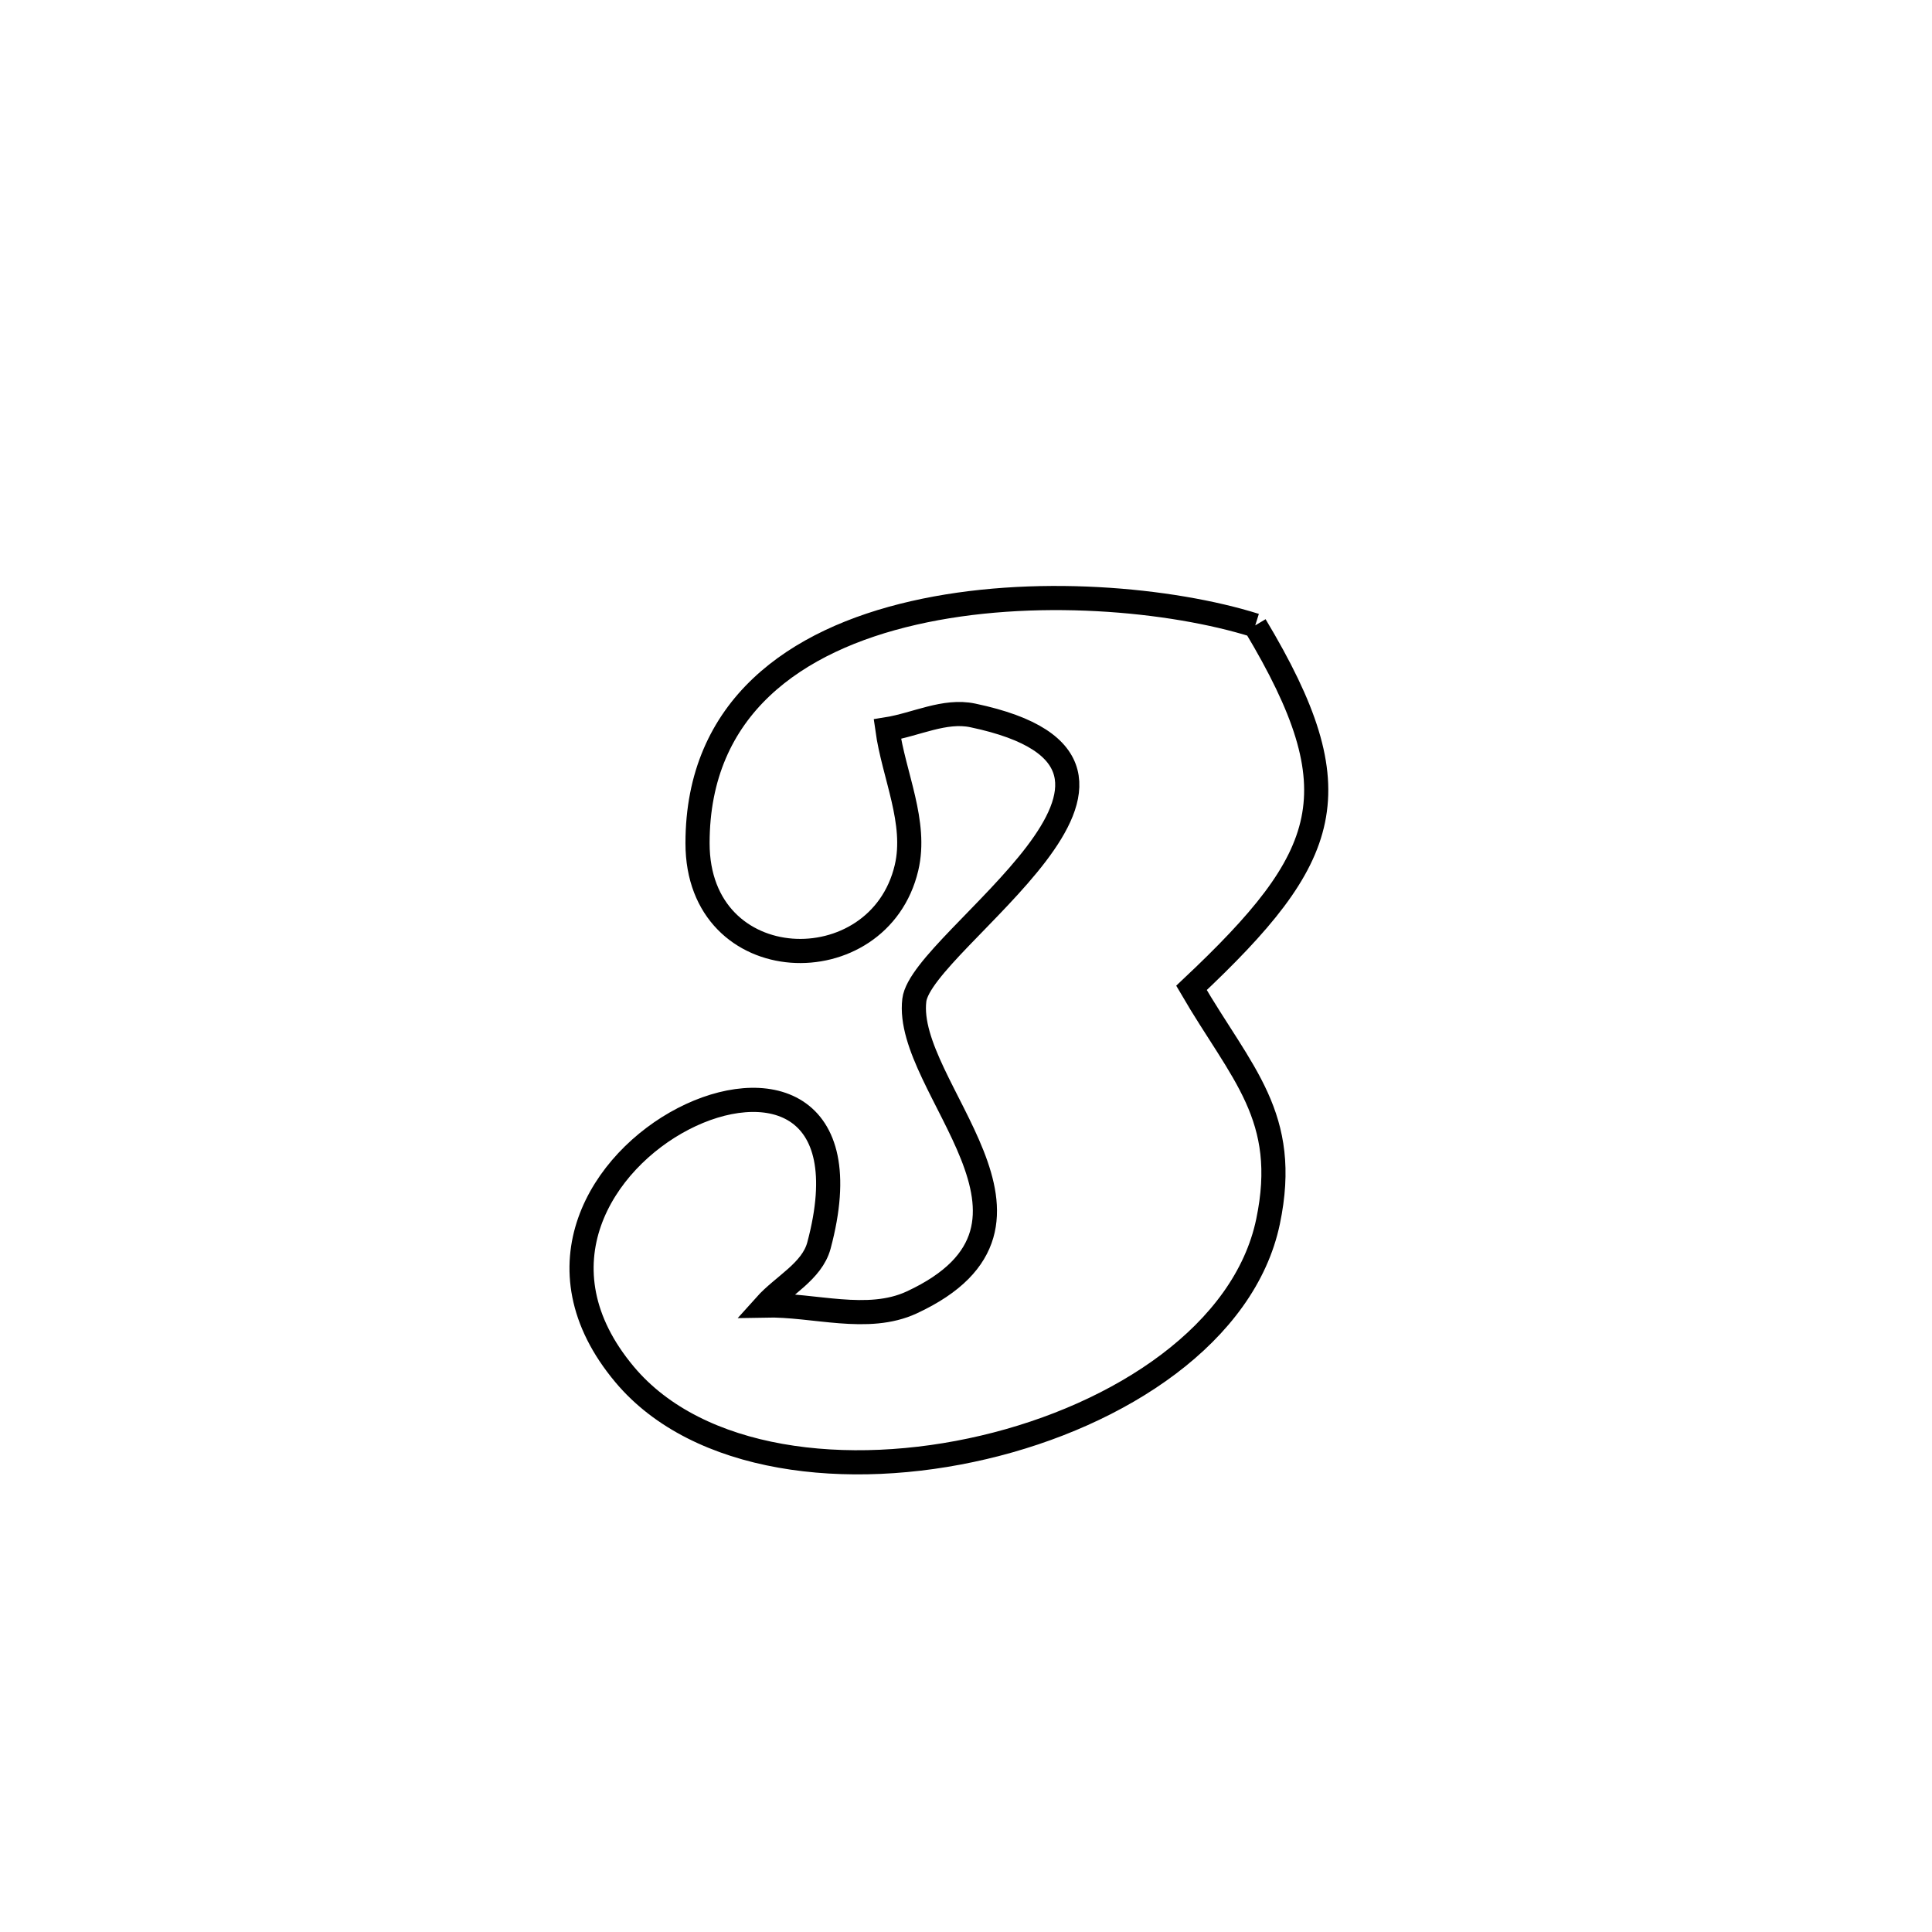 <svg xmlns="http://www.w3.org/2000/svg" viewBox="0.0 0.0 24.0 24.0" height="200px" width="200px"><path fill="none" stroke="black" stroke-width=".3" stroke-opacity="1.0"  filling="0" d="M15.593 7.769 L15.593 7.769 C16.836 9.843 16.534 10.641 14.801 12.272 L14.801 12.272 C15.421 13.337 16.025 13.869 15.752 15.175 C15.462 16.561 13.92 17.58 12.222 17.979 C10.524 18.379 8.671 18.161 7.76 17.075 C5.507 14.39 11.151 11.822 10.173 15.473 C10.086 15.795 9.728 15.969 9.506 16.217 L9.506 16.217 C10.113 16.204 10.776 16.434 11.326 16.179 C13.418 15.208 11.226 13.512 11.358 12.424 C11.449 11.677 15.061 9.512 12.084 8.887 C11.734 8.813 11.377 9.001 11.023 9.058 L11.023 9.058 C11.103 9.632 11.394 10.216 11.261 10.78 C10.917 12.235 8.664 12.172 8.665 10.474 C8.665 8.789 9.879 7.95 11.351 7.614 C12.824 7.277 14.556 7.443 15.593 7.769 L15.593 7.769"></path></svg>